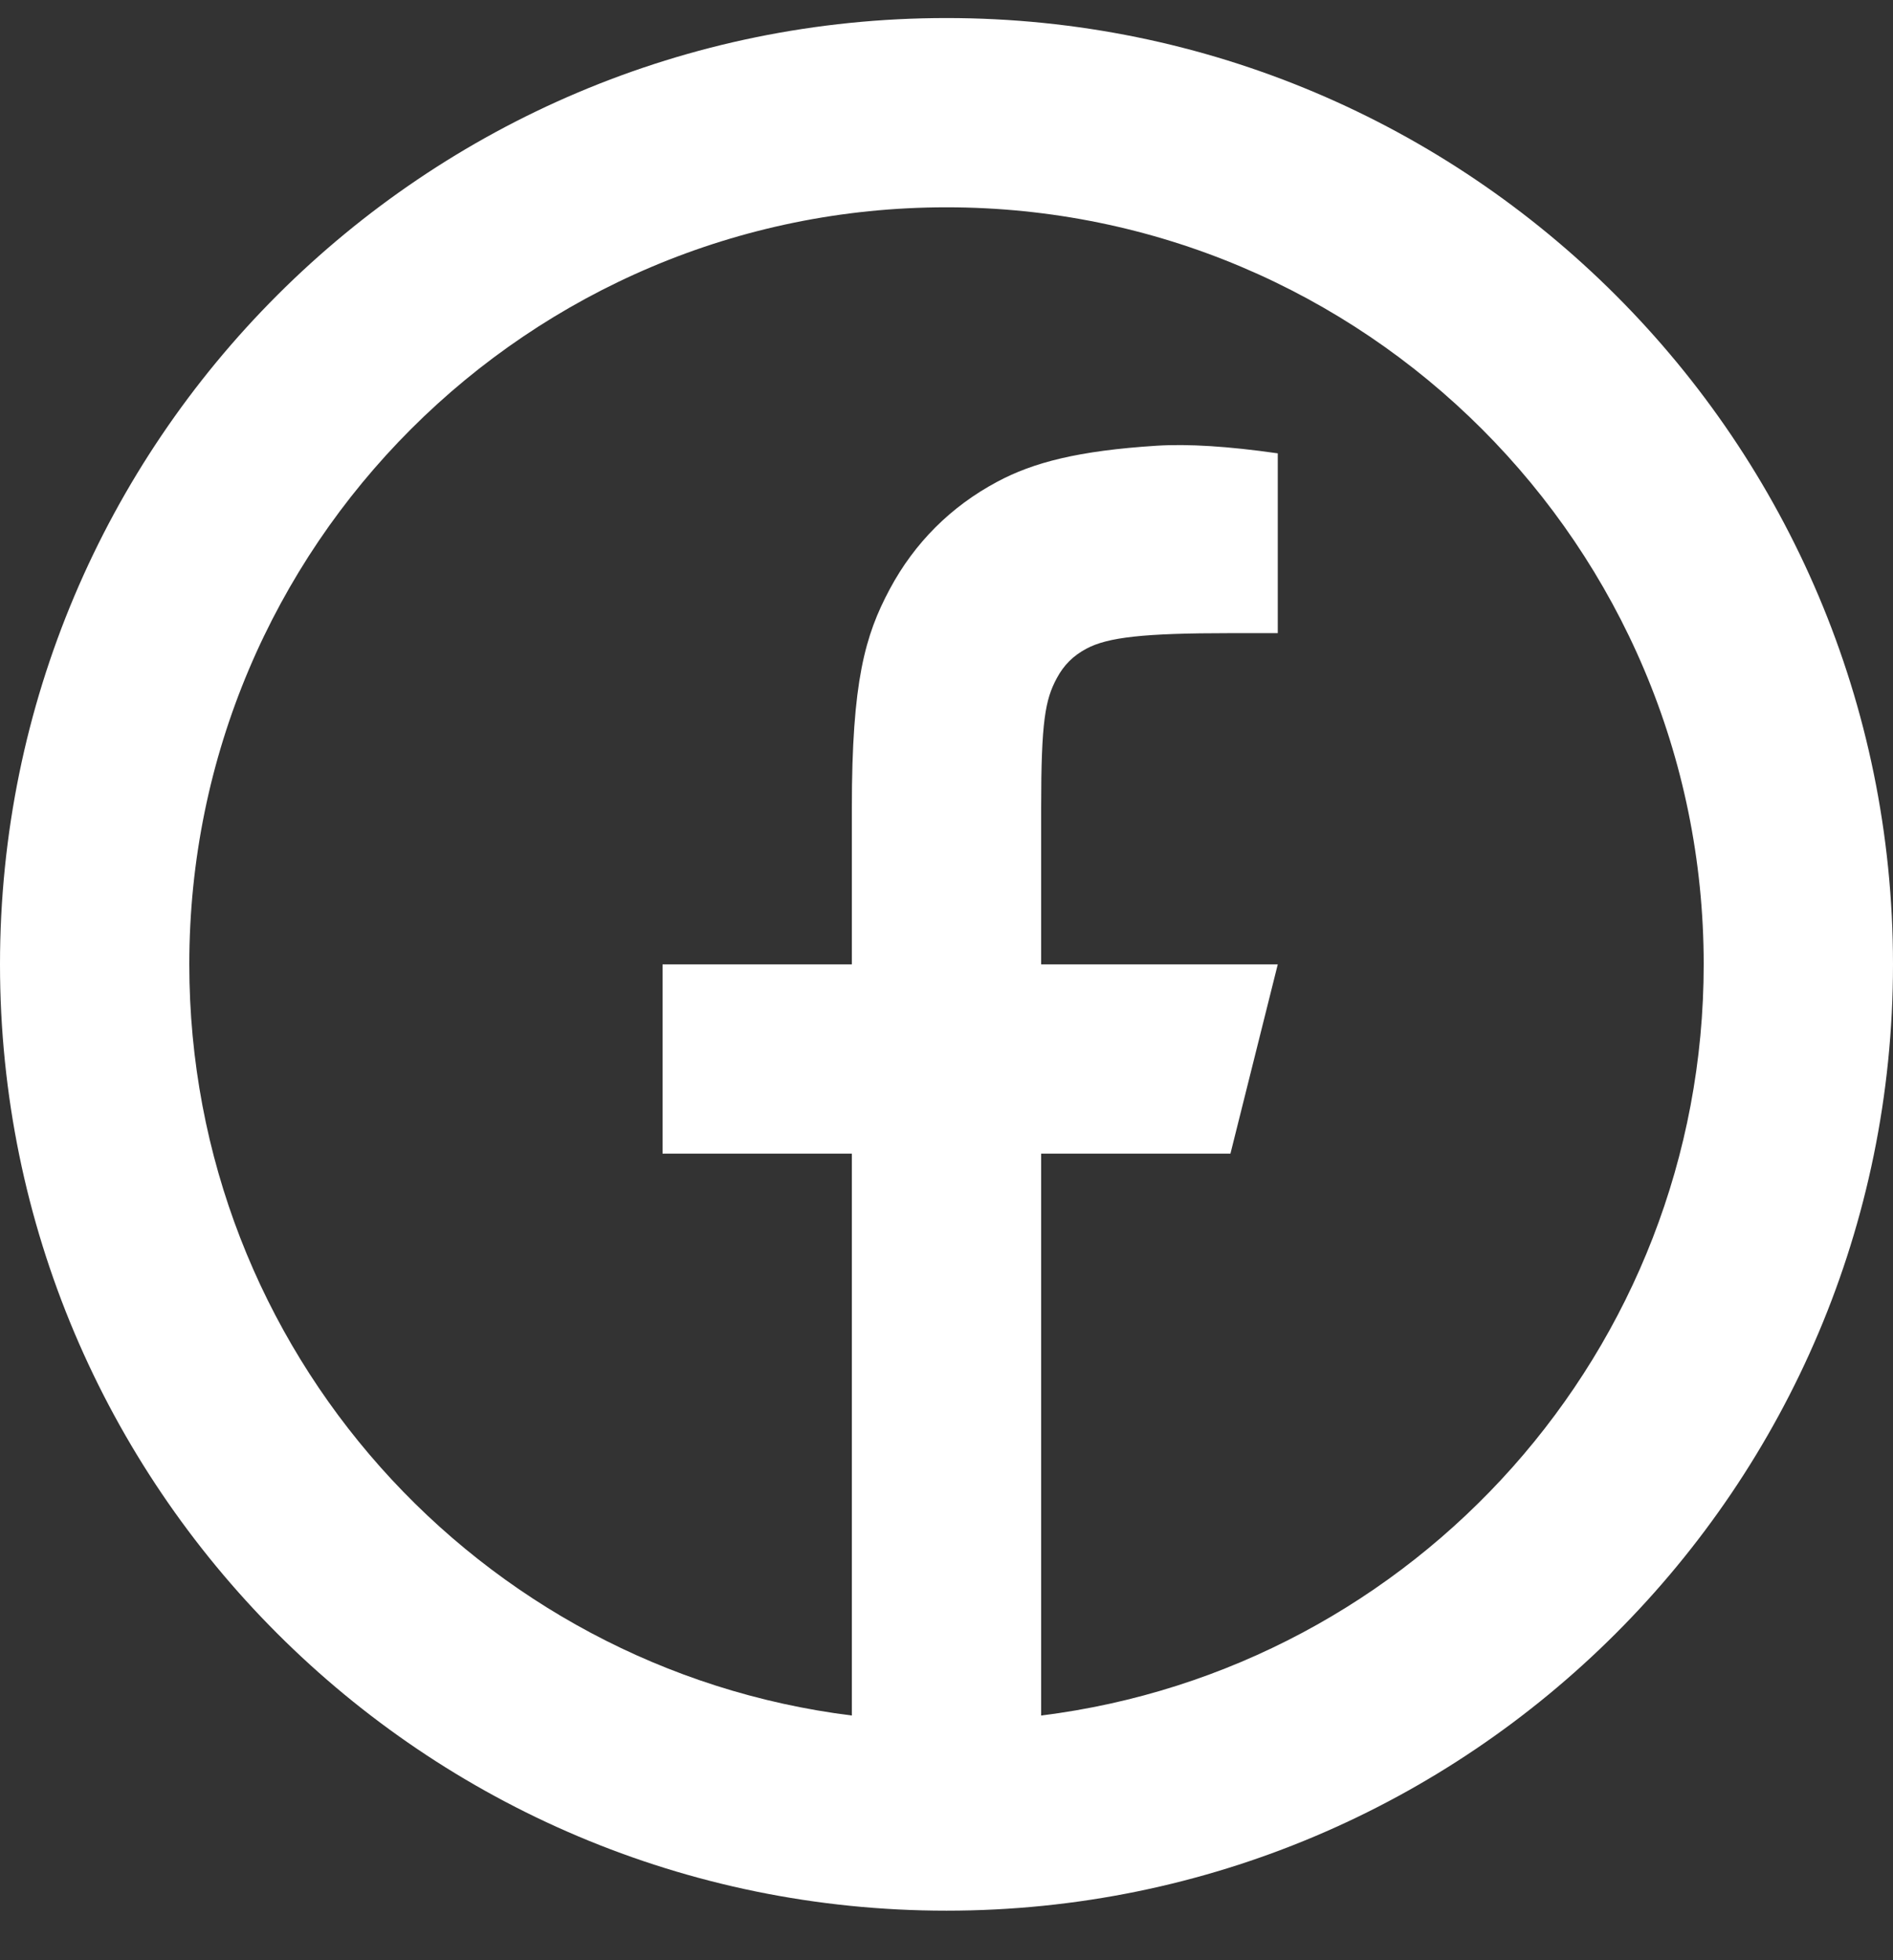 <svg width="28" height="29" viewBox="0 0 28 29" fill="none" xmlns="http://www.w3.org/2000/svg">
<rect x="0" y="0" width="28" height="29" fill="#333333" stroke="none"/>
<path d="M15.4 25.38C20.925 24.691 25.2 19.978 25.2 14.267C25.2 8.081 20.186 3.067 14 3.067C7.814 3.067 2.8 8.081 2.8 14.267C2.8 19.978 7.075 24.691 12.6 25.38V17.067H9.8V14.267H12.6V11.951C12.6 10.079 12.795 9.4 13.161 8.715C13.527 8.031 14.064 7.494 14.749 7.128C15.284 6.841 15.949 6.668 17.11 6.594C17.571 6.565 18.168 6.602 18.9 6.707V9.367H18.2C16.916 9.367 16.386 9.427 16.069 9.597C15.873 9.702 15.735 9.839 15.63 10.036C15.461 10.352 15.4 10.666 15.4 11.951V14.267H18.9L18.2 17.067H15.4V25.38ZM14 28.267C6.268 28.267 0 21.998 0 14.267C0 6.535 6.268 0.267 14 0.267C21.732 0.267 28 6.535 28 14.267C28 21.998 21.732 28.267 14 28.267Z" fill="white"/>
</svg>
